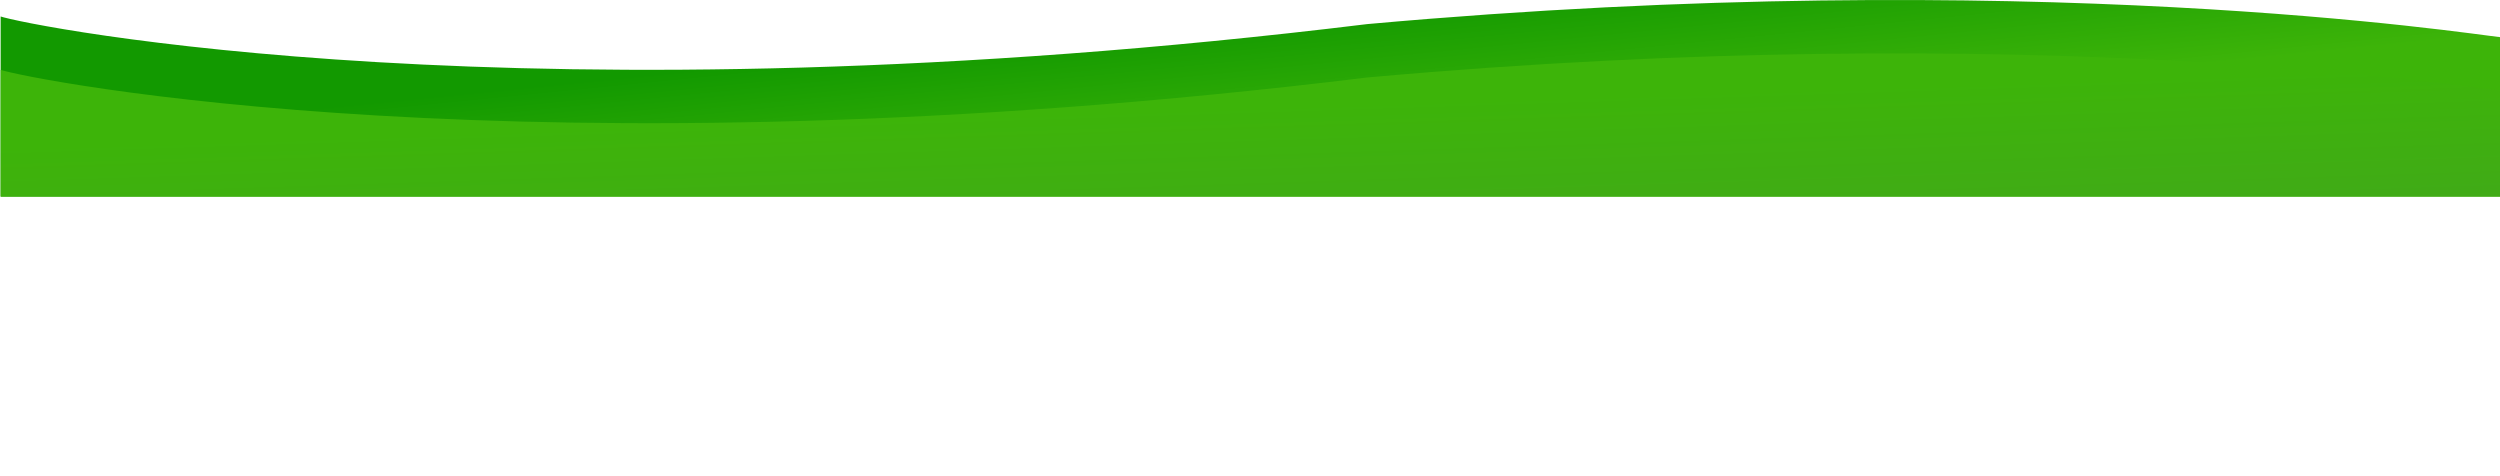 <svg id="Camada_3" data-name="Camada 3" xmlns="http://www.w3.org/2000/svg" xmlns:xlink="http://www.w3.org/1999/xlink" viewBox="0 0 1920 365.51"><defs><style>.cls-1{fill:none;}.cls-2{clip-path:url(#clip-path);}.cls-3{fill:url(#Gradiente_sem_nome);}.cls-4{fill:url(#Gradiente_sem_nome_2);}</style><clipPath id="clip-path" transform="translate(0 0)"><rect class="cls-1" x="0.5" y="-252.99" width="1920" height="404"/></clipPath><linearGradient id="Gradiente_sem_nome" x1="943.6" y1="261.01" x2="954.68" y2="371.78" gradientTransform="translate(0 -248.49)" gradientUnits="userSpaceOnUse"><stop offset="0" stop-color="#129900"/><stop offset="1" stop-color="#3db409"/></linearGradient><linearGradient id="Gradiente_sem_nome_2" x1="955.57" y1="329.88" x2="961.9" y2="524.52" gradientTransform="translate(0 -248.49)" gradientUnits="userSpaceOnUse"><stop offset="0" stop-color="#3db409"/><stop offset="1" stop-color="#44a224"/></linearGradient></defs><g class="cls-2"><path class="cls-3" d="M0,12.51c20,7,404,85,1050,6,510-46,849,8,870,10v296H0Z" transform="translate(0 0)"/><path class="cls-4" d="M0,53.51c20,7,404,85,1050,6,510-46,849,8,870,10v296H0Z" transform="translate(0 0)"/></g></svg>